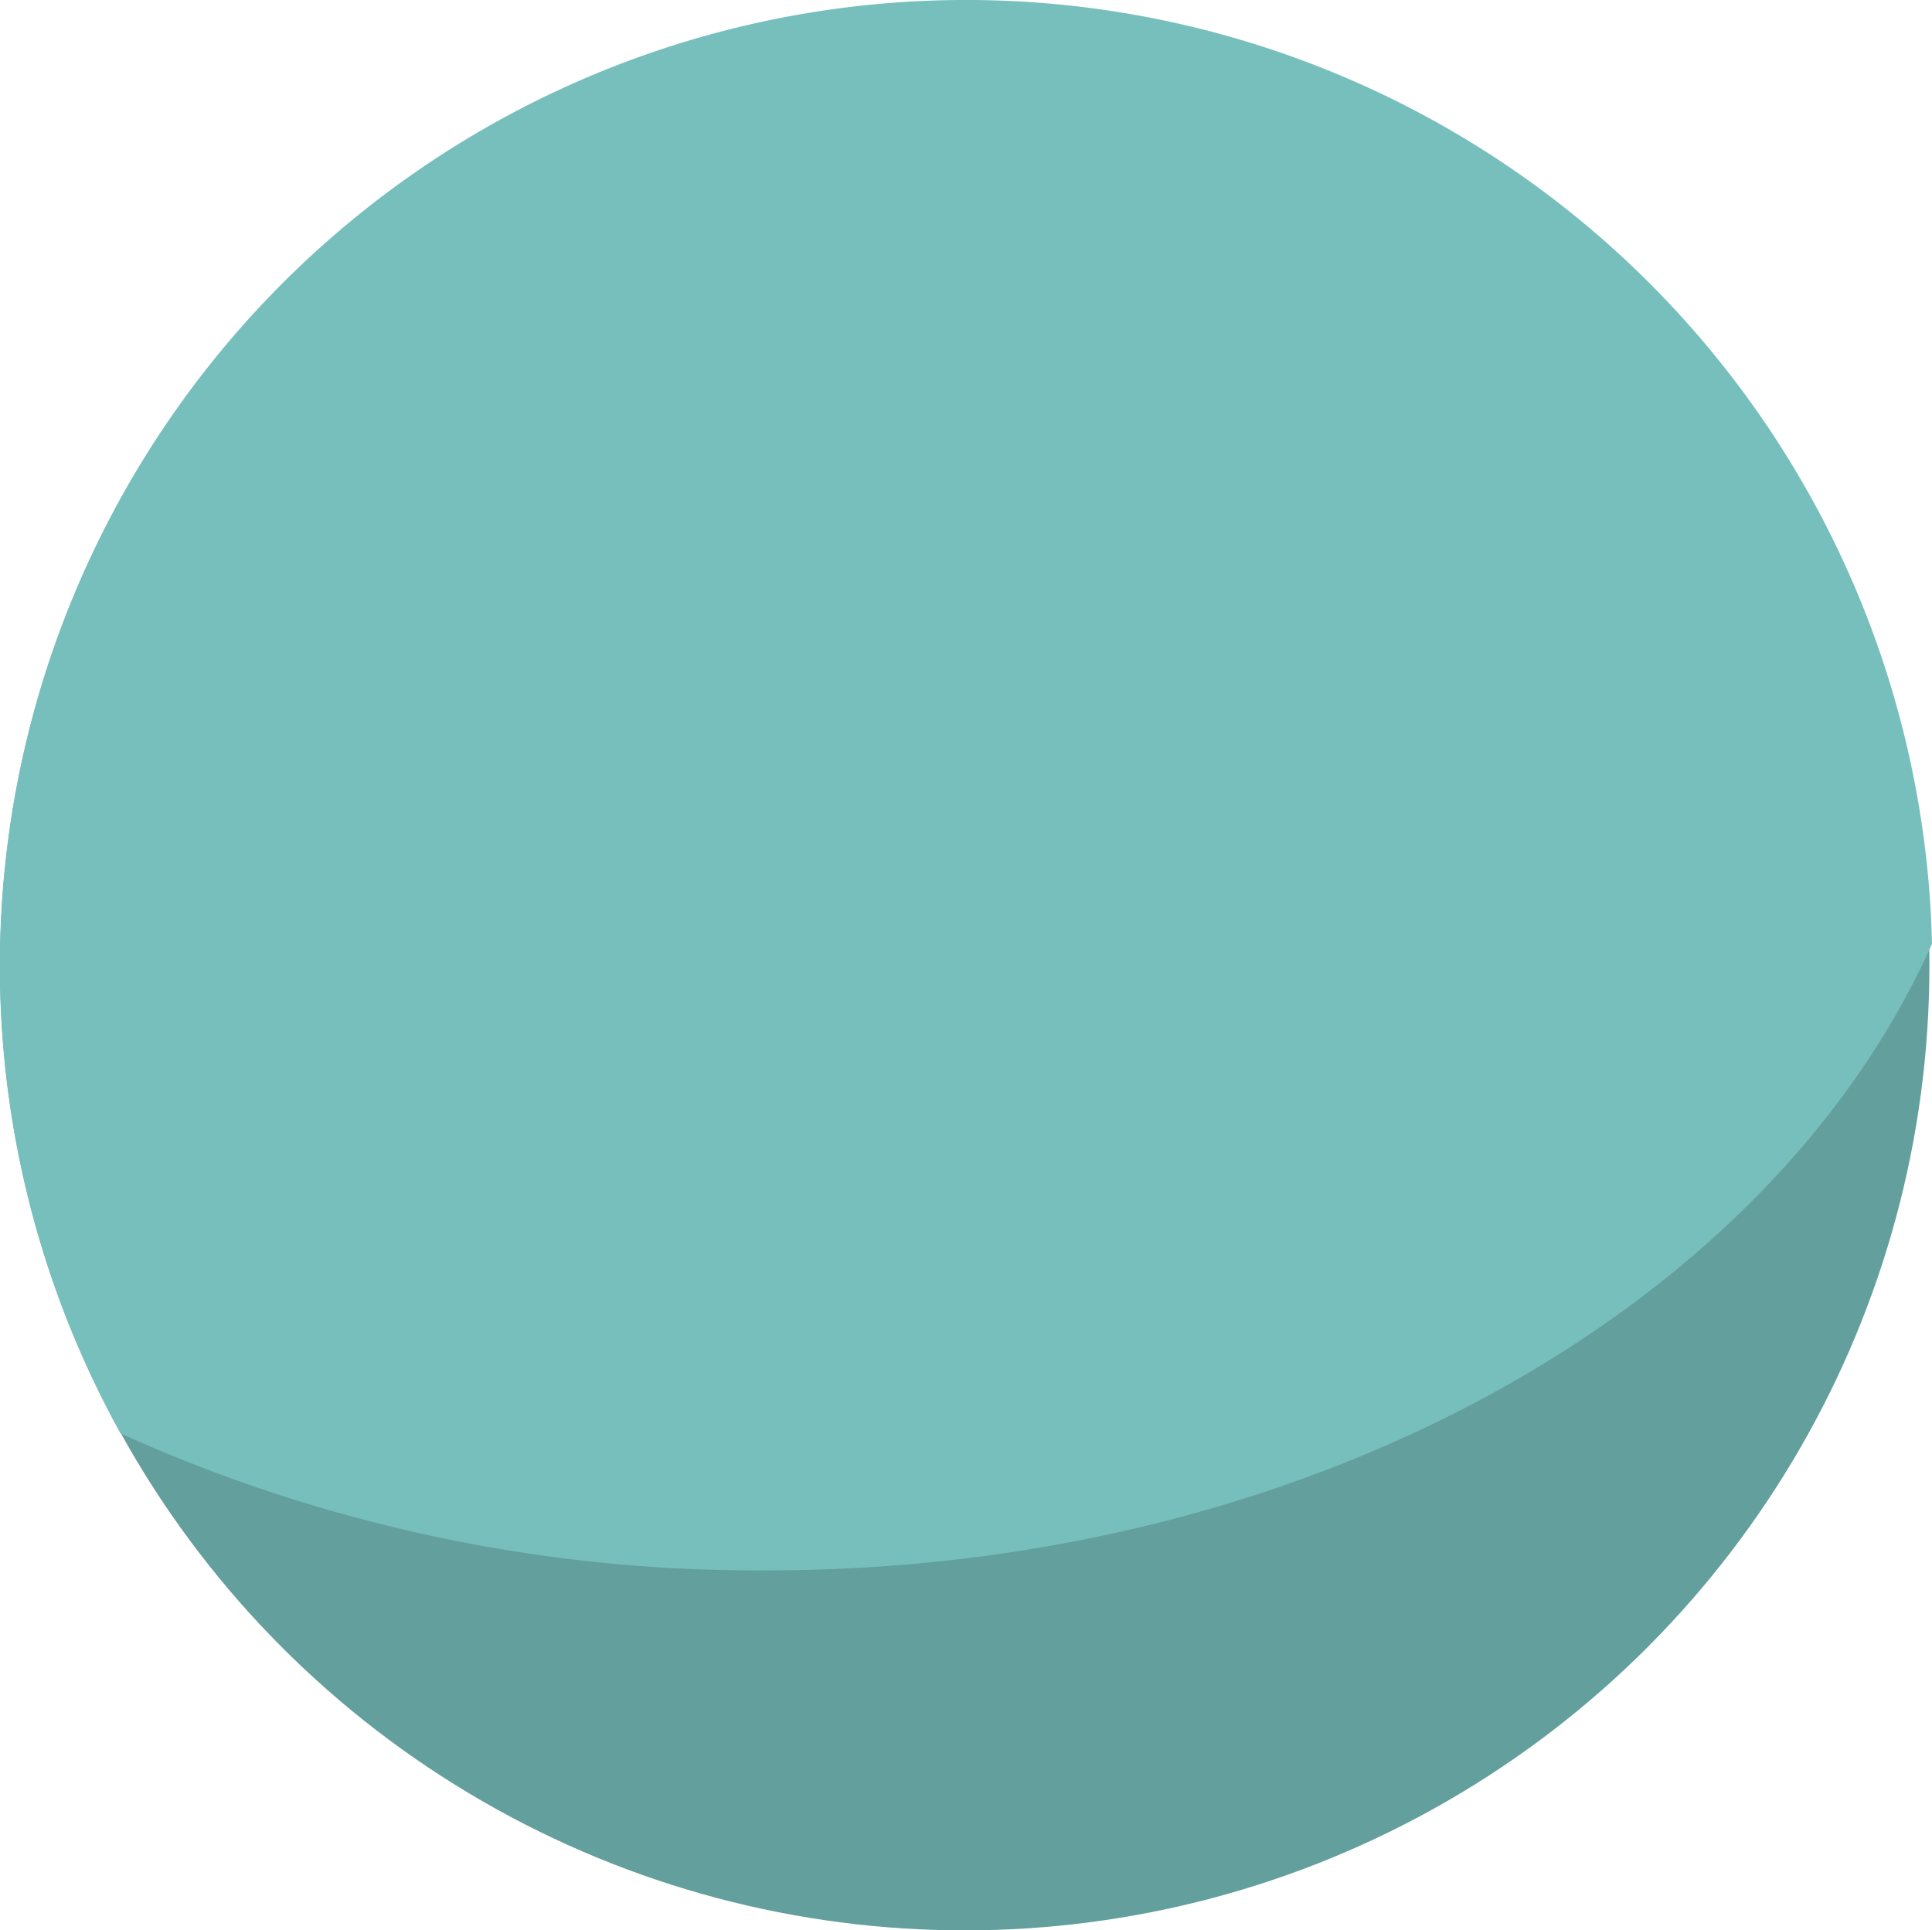 <svg xmlns="http://www.w3.org/2000/svg" width="163.219" height="163.12" viewBox="0 0 163.219 163.12">
  <g id="uranus" transform="translate(-64 -421)">
    <circle id="Ellipse_27" data-name="Ellipse 27" cx="81.5" cy="81.5" r="81.5" transform="translate(64 421.12)" fill="#639f9c"/>
    <path id="Intersection_13" data-name="Intersection 13" d="M10.181,121.127A81.627,81.627,0,1,1,163.219,79.755C149.5,110.519,110.606,132.7,64.769,132.7A130.412,130.412,0,0,1,10.181,121.127Z" transform="translate(64 421)" fill="#77bfbc"/>
  </g>
</svg>
